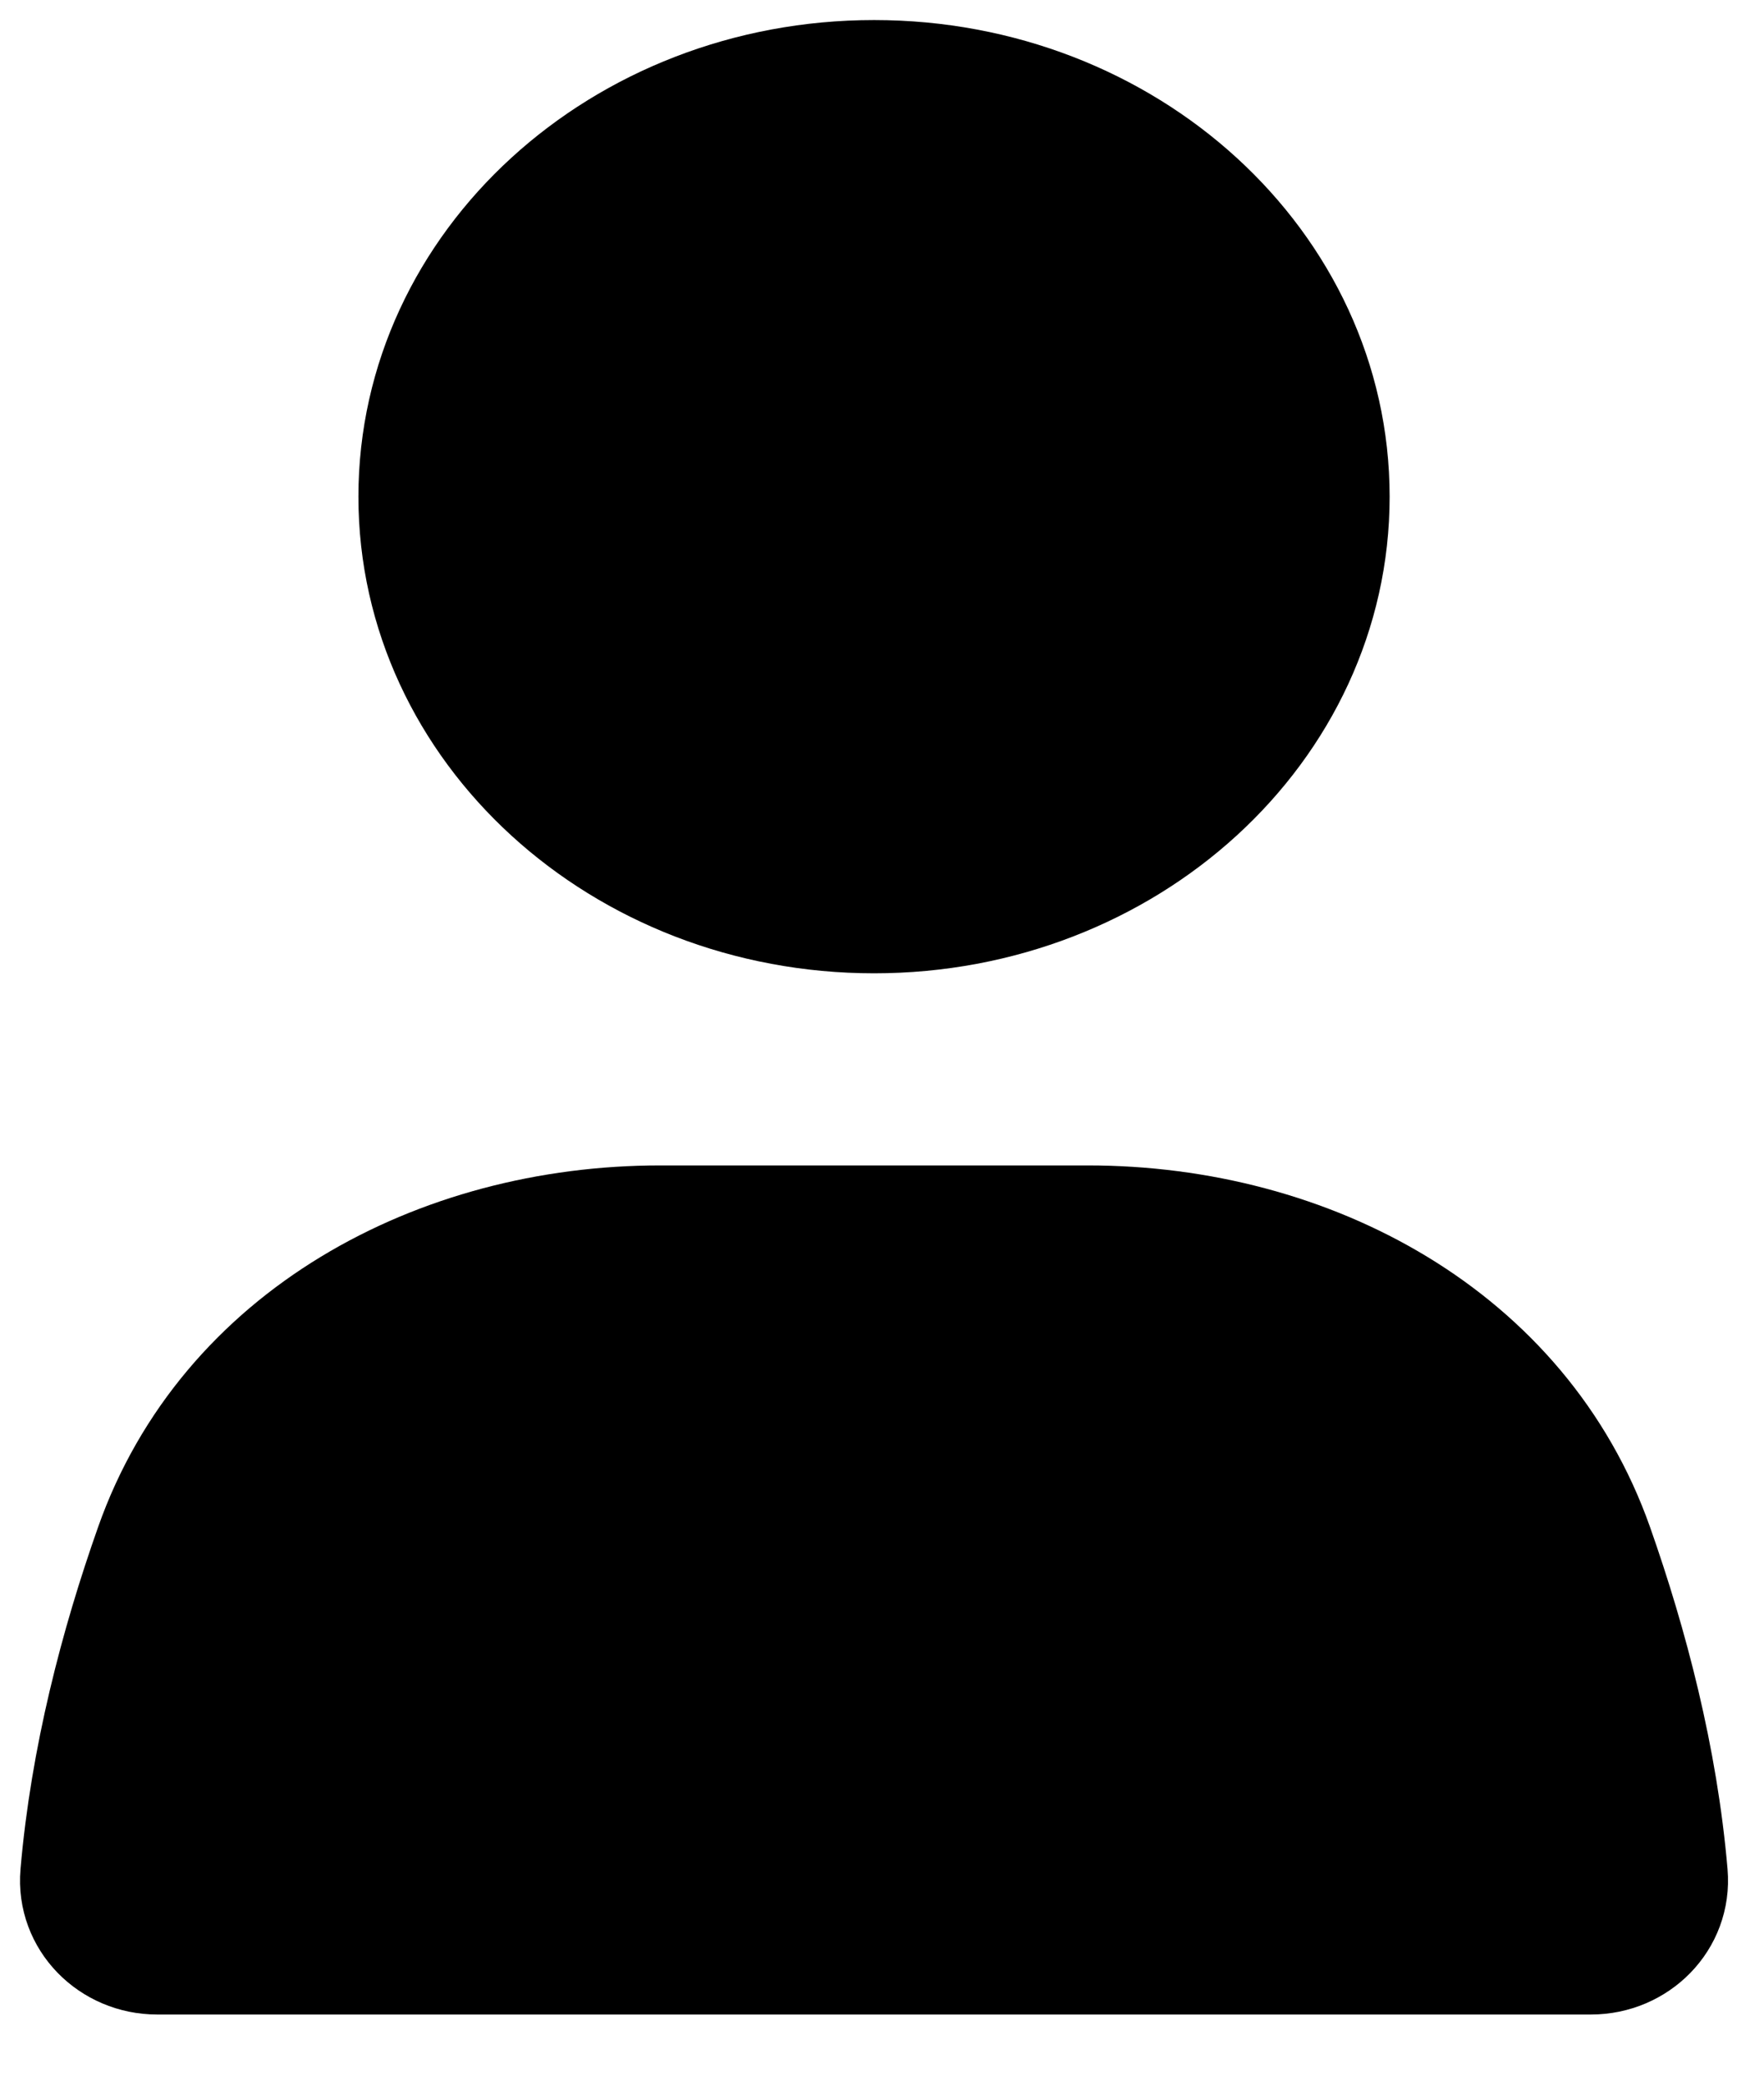 <svg width="22" height="26" viewBox="0 0 22 26" fill="none" xmlns="http://www.w3.org/2000/svg">
<path d="M16.581 6.195C16.581 9.063 14.038 11.389 10.901 11.389C7.763 11.389 5.22 9.063 5.22 6.195C5.22 3.326 7.763 1 10.901 1C14.038 1 16.581 3.326 16.581 6.195Z" fill="black"/>
<path d="M1.93 19.297C2.846 16.695 5.476 15.285 8.234 15.285H13.567C16.326 15.285 18.955 16.695 19.872 19.297C20.304 20.524 20.675 21.933 20.798 23.376C20.845 23.927 20.394 24.375 19.842 24.375H1.96C1.407 24.375 0.956 23.927 1.003 23.376C1.127 21.933 1.497 20.524 1.93 19.297Z" fill="black"/>
<path d="M16.581 6.195C16.581 9.063 14.038 11.389 10.901 11.389C7.763 11.389 5.22 9.063 5.22 6.195C5.22 3.326 7.763 1 10.901 1C14.038 1 16.581 3.326 16.581 6.195Z" stroke="black" stroke-width="1.5" stroke-linecap="round"/>
<path d="M1.93 19.297C2.846 16.695 5.476 15.285 8.234 15.285H13.567C16.326 15.285 18.955 16.695 19.872 19.297C20.304 20.524 20.675 21.933 20.798 23.376C20.845 23.927 20.394 24.375 19.842 24.375H1.96C1.407 24.375 0.956 23.927 1.003 23.376C1.127 21.933 1.497 20.524 1.93 19.297Z" stroke="black" stroke-width="1.5" stroke-linecap="round"/>
</svg>
